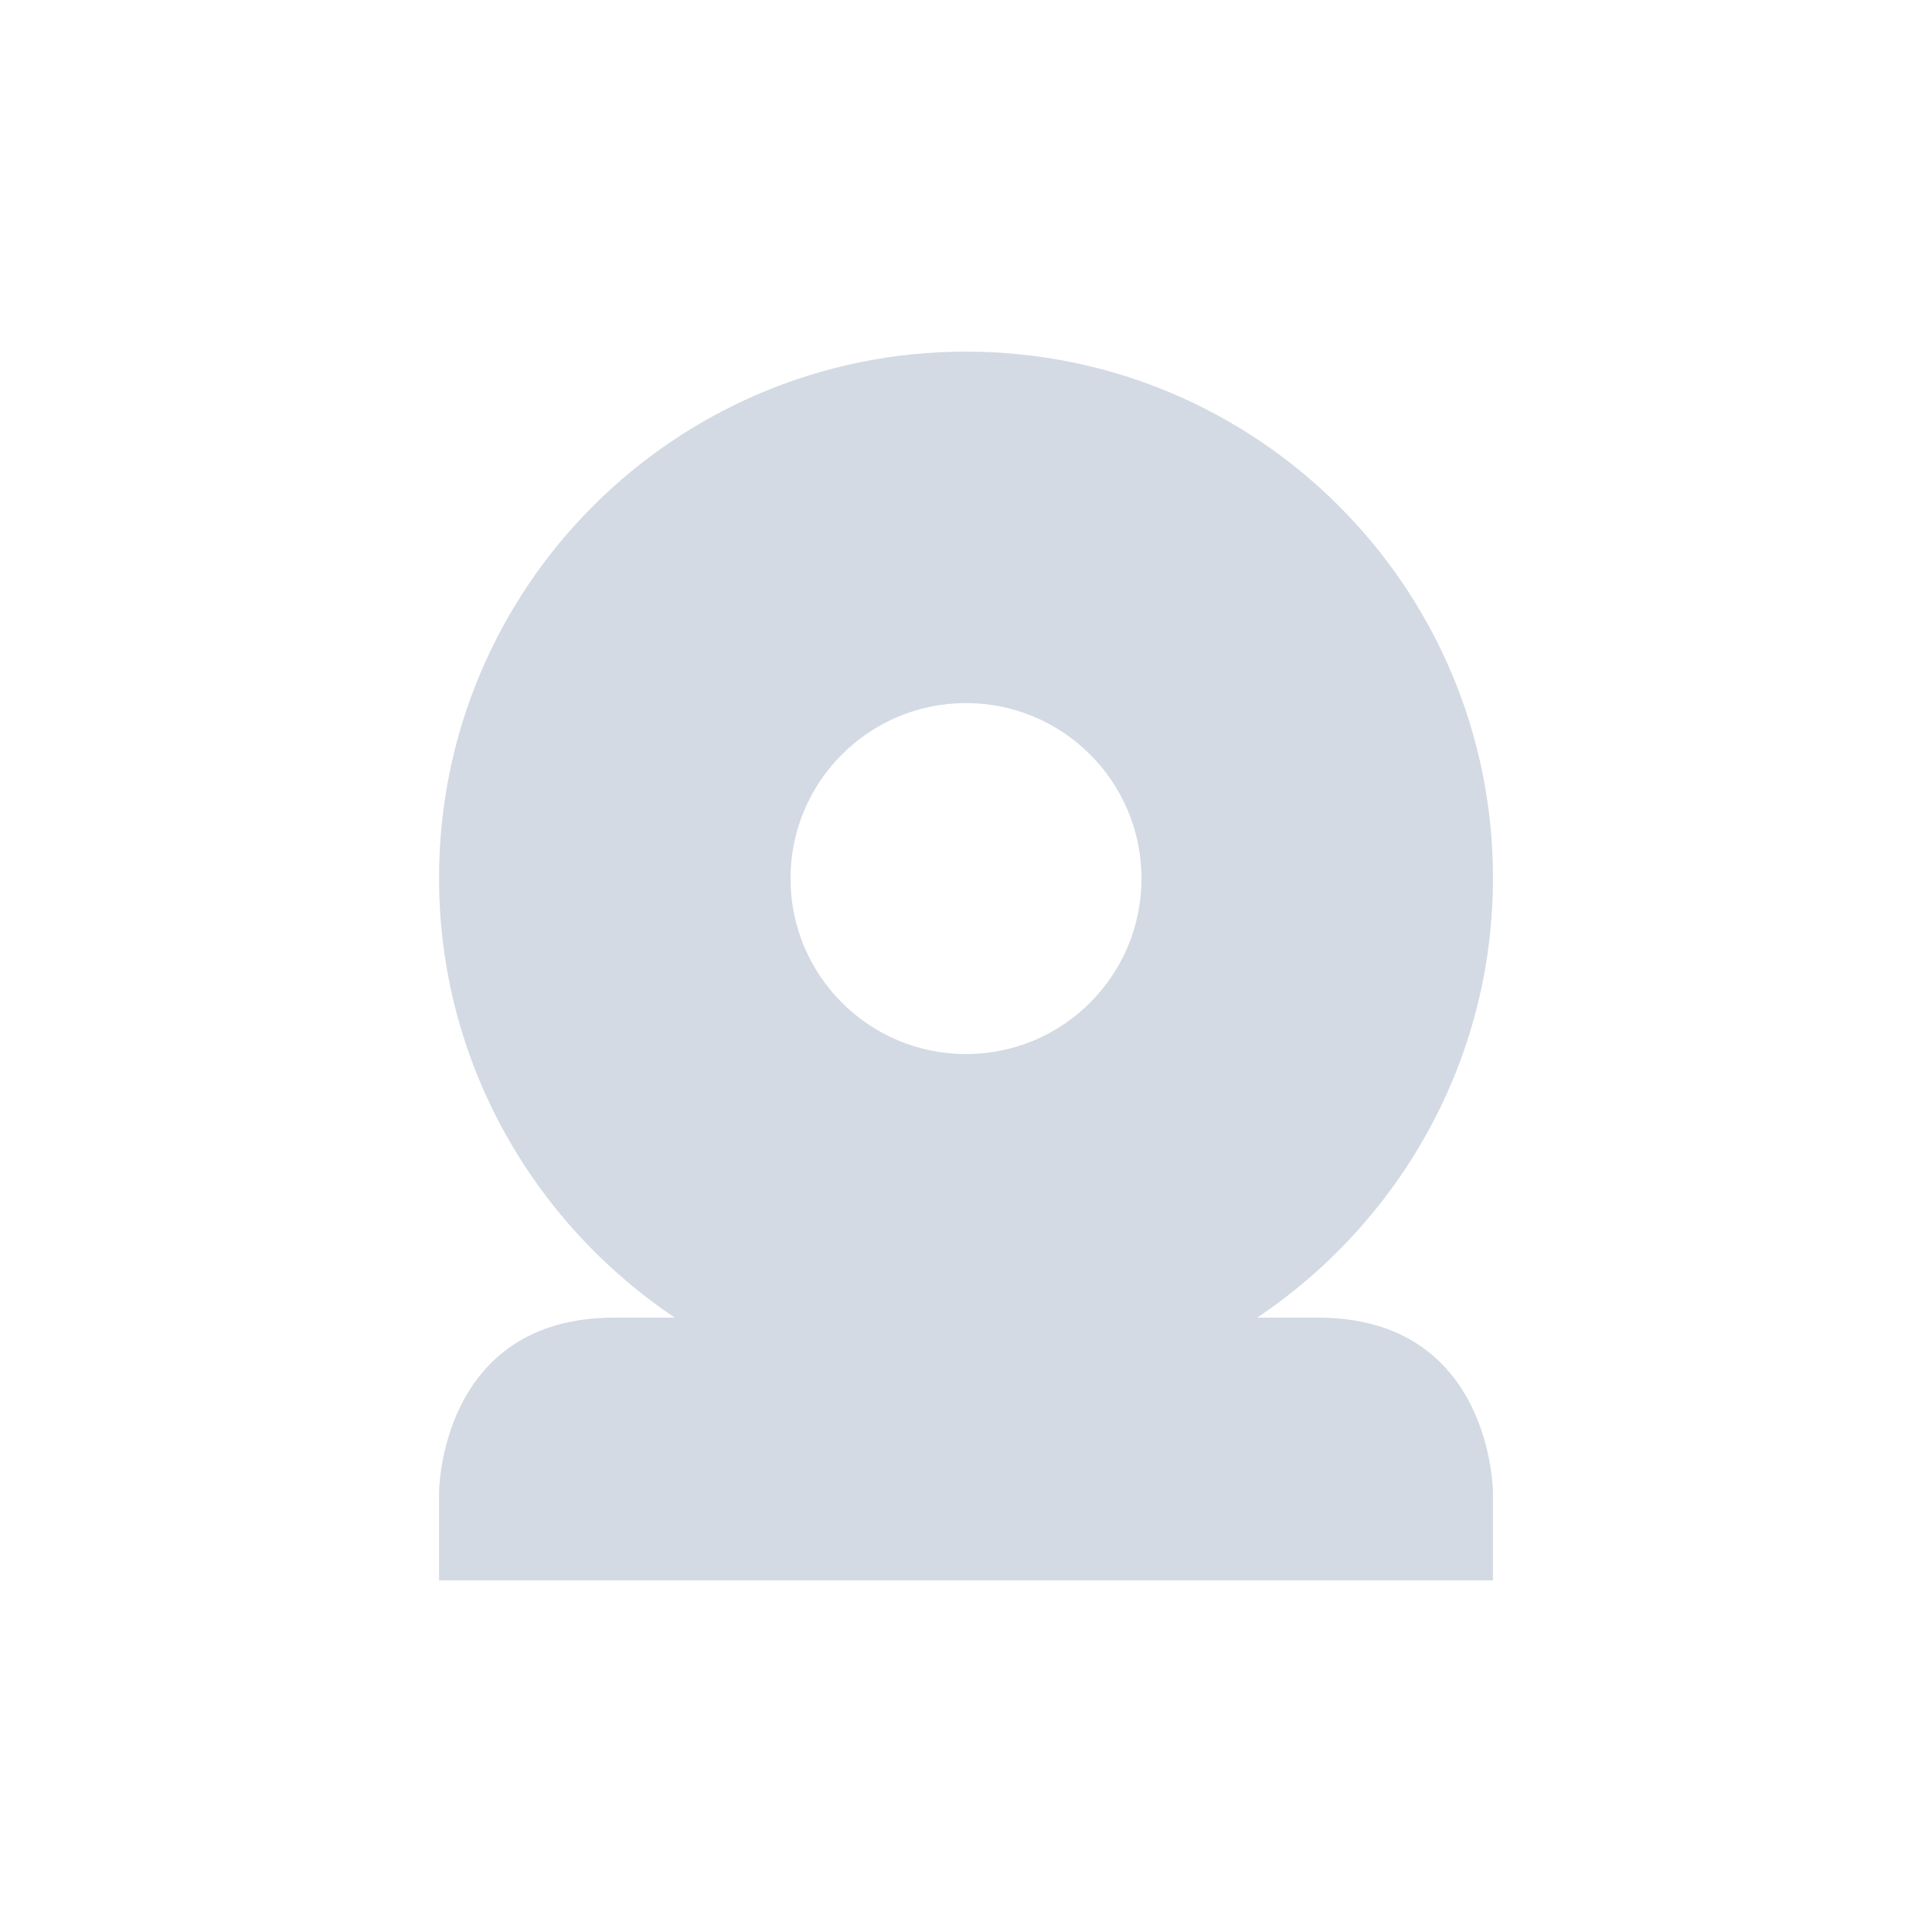 <?xml version="1.0" encoding="UTF-8"?>
<svg xmlns="http://www.w3.org/2000/svg" xmlns:xlink="http://www.w3.org/1999/xlink" width="12pt" height="12pt" viewBox="0 0 12 12" version="1.1">
<g id="surface1">
<path style=" stroke:none;fill-rule:nonzero;fill:rgb(82.745%,85.49%,89.02%);fill-opacity:1;" d="M 6 2.184 C 4.191 2.184 2.727 3.648 2.727 5.453 C 2.727 6.594 3.312 7.594 4.191 8.184 L 3.816 8.184 C 2.727 8.184 2.727 9.273 2.727 9.273 L 2.727 9.816 L 9.273 9.816 L 9.273 9.273 C 9.273 9.273 9.273 8.184 8.184 8.184 L 7.809 8.184 C 8.688 7.594 9.273 6.594 9.273 5.453 C 9.273 3.648 7.809 2.184 6 2.184 Z M 6 4.367 C 6.602 4.367 7.09 4.855 7.09 5.457 C 7.09 6.059 6.602 6.547 6 6.547 C 5.398 6.547 4.91 6.059 4.91 5.457 C 4.91 4.855 5.398 4.367 6 4.367 Z M 6 4.367 "/>
</g>
</svg>
